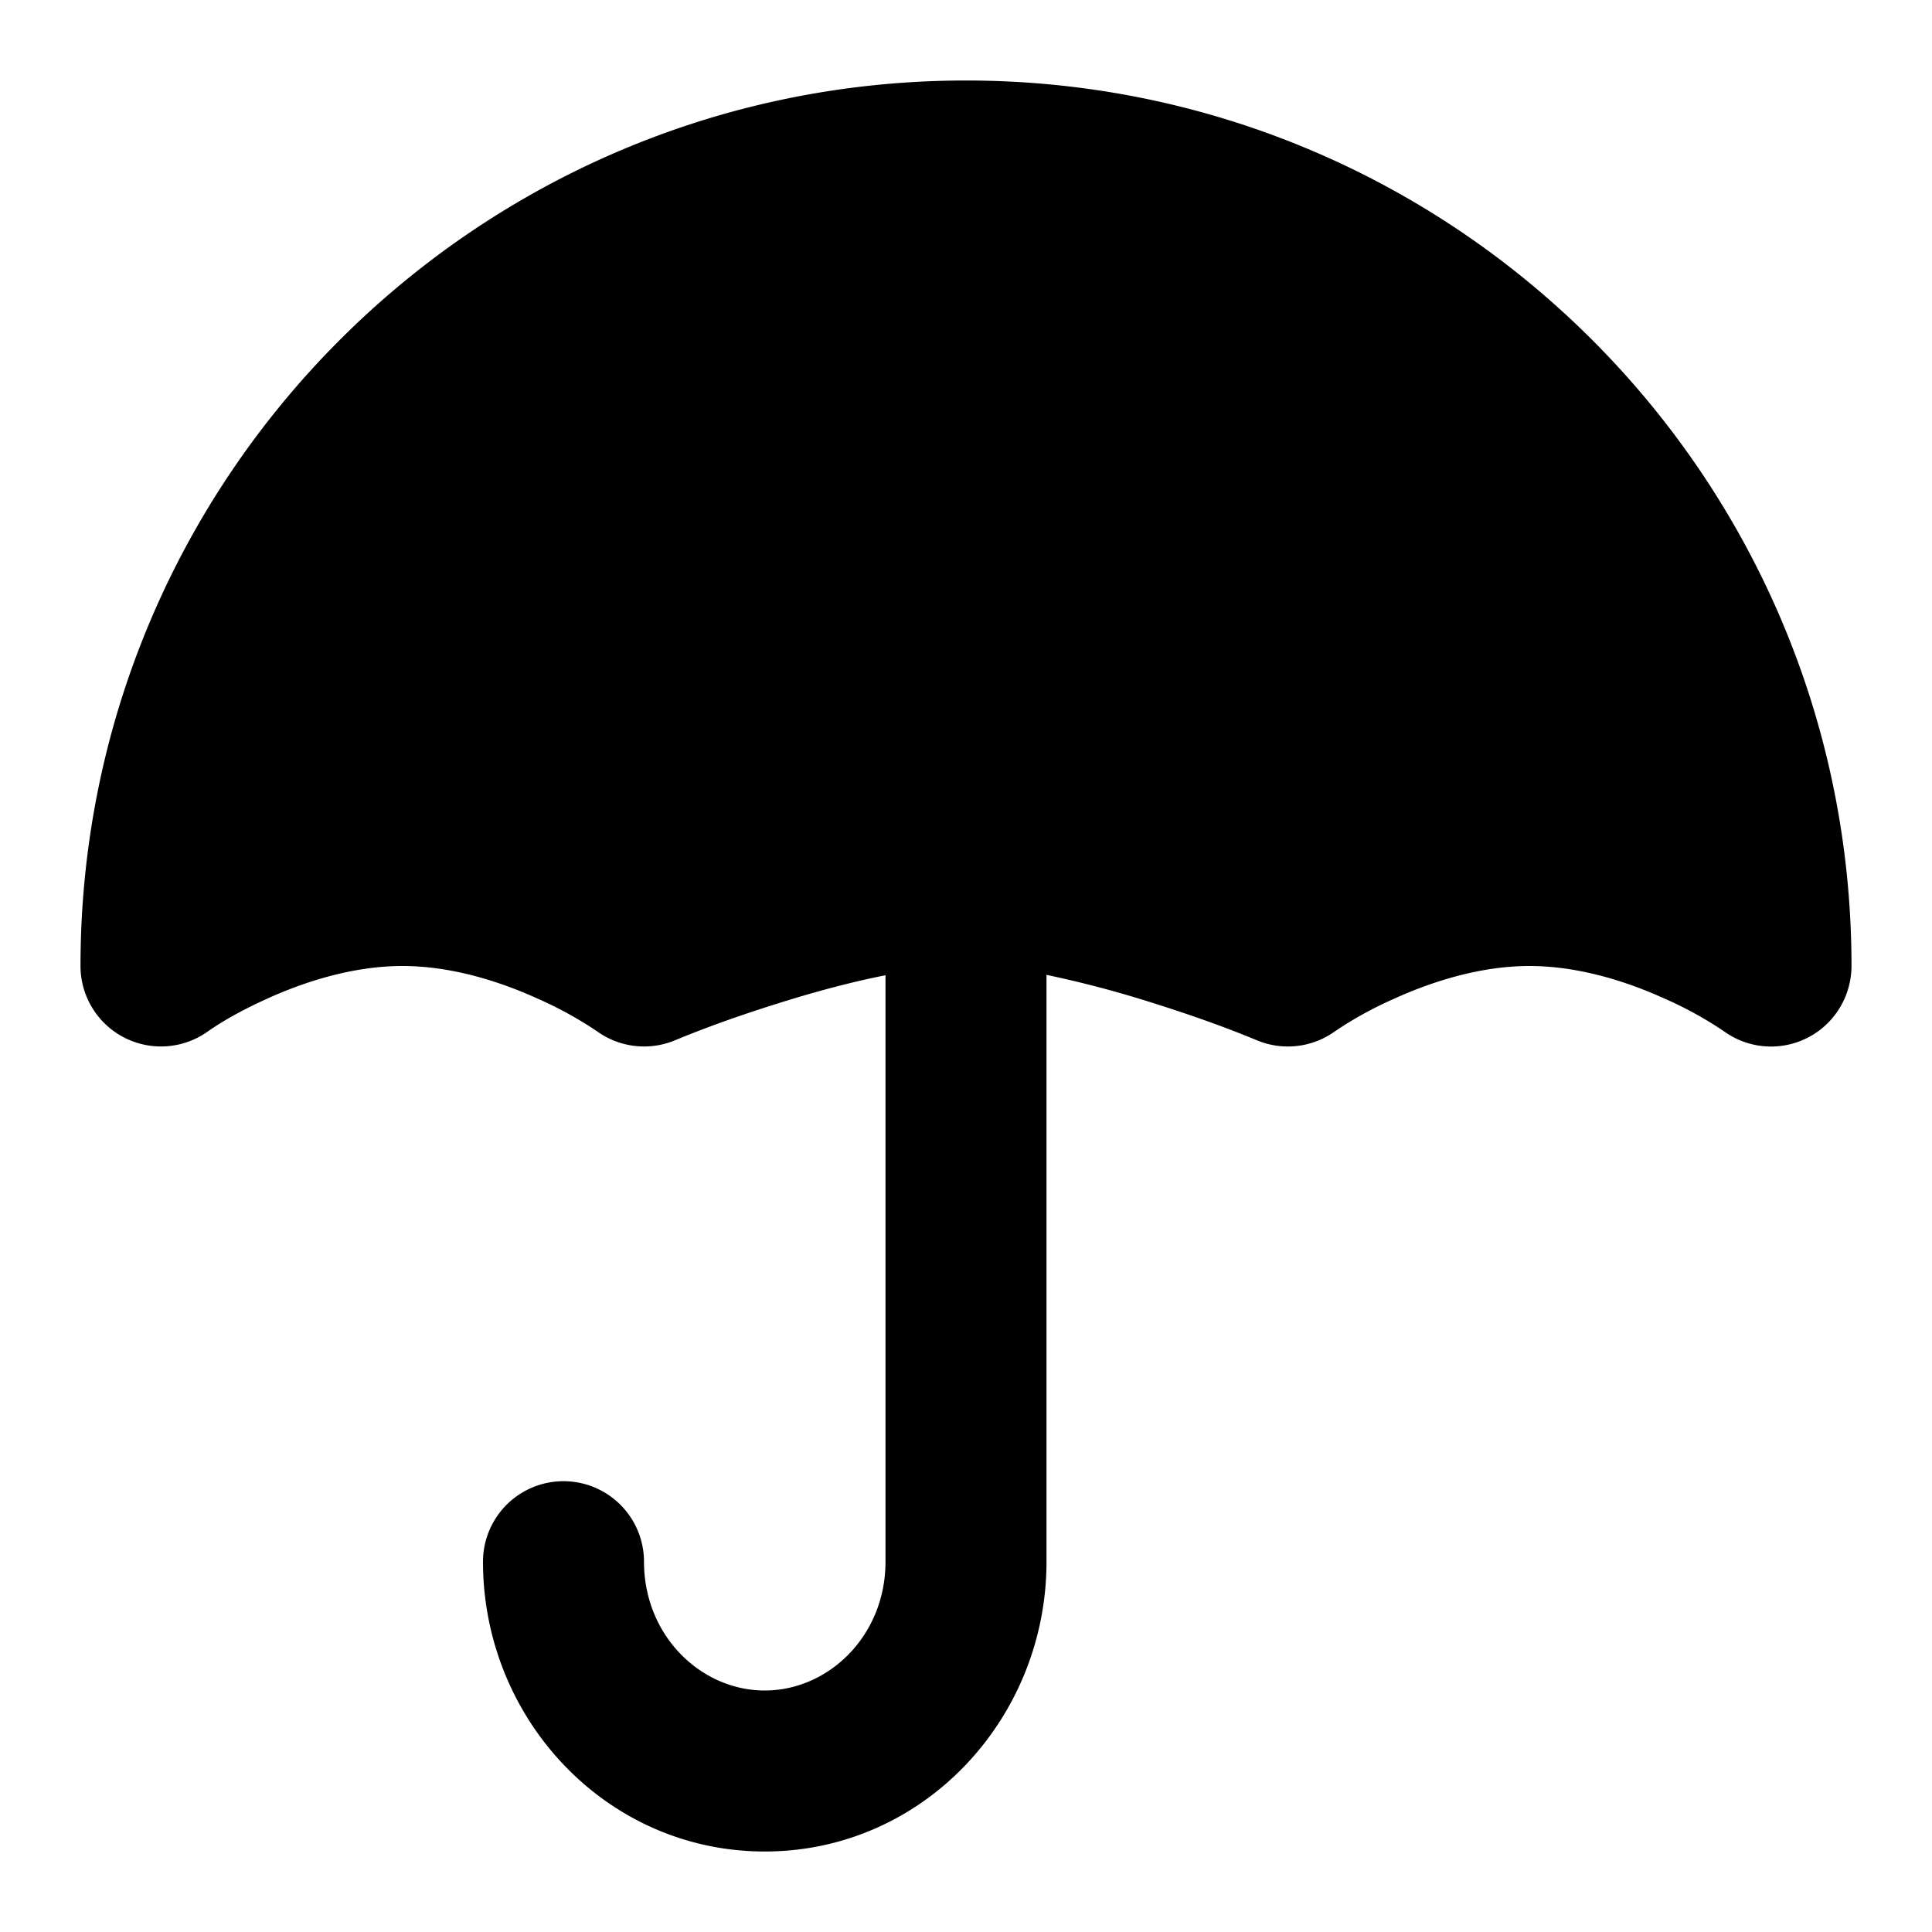 <svg fill="none" xmlns="http://www.w3.org/2000/svg" viewBox="0 0 24 24"><path fill-rule="evenodd" clip-rule="evenodd" d="M2.583 12.812A1 1 0 0 1 1 12.003V12C1 5.925 5.925 1 12 1s11 4.925 11 11a1.008 1.008 0 0 1-.246.657.998.998 0 0 1-1.337.155 4.623 4.623 0 0 0-.728-.402c-.477-.218-1.08-.41-1.69-.41-.608 0-1.21.192-1.688.41a4.644 4.644 0 0 0-.73.403 1 1 0 0 1-.967.11c-.428-.178-.867-.33-1.309-.469A13.424 13.424 0 0 0 13 12.11v7.29c0 1.951-1.53 3.6-3.5 3.6S6 21.351 6 19.4a1 1 0 1 1 2 0c0 .921.708 1.6 1.5 1.6s1.5-.679 1.5-1.6v-7.285c-.428.084-.88.207-1.305.34-.442.138-.881.29-1.31.468a1 1 0 0 1-.966-.11 4.648 4.648 0 0 0-.73-.403C6.212 12.192 5.61 12 5 12s-1.212.192-1.69.41c-.25.114-.5.244-.727.402Z" fill="currentColor"/></svg>